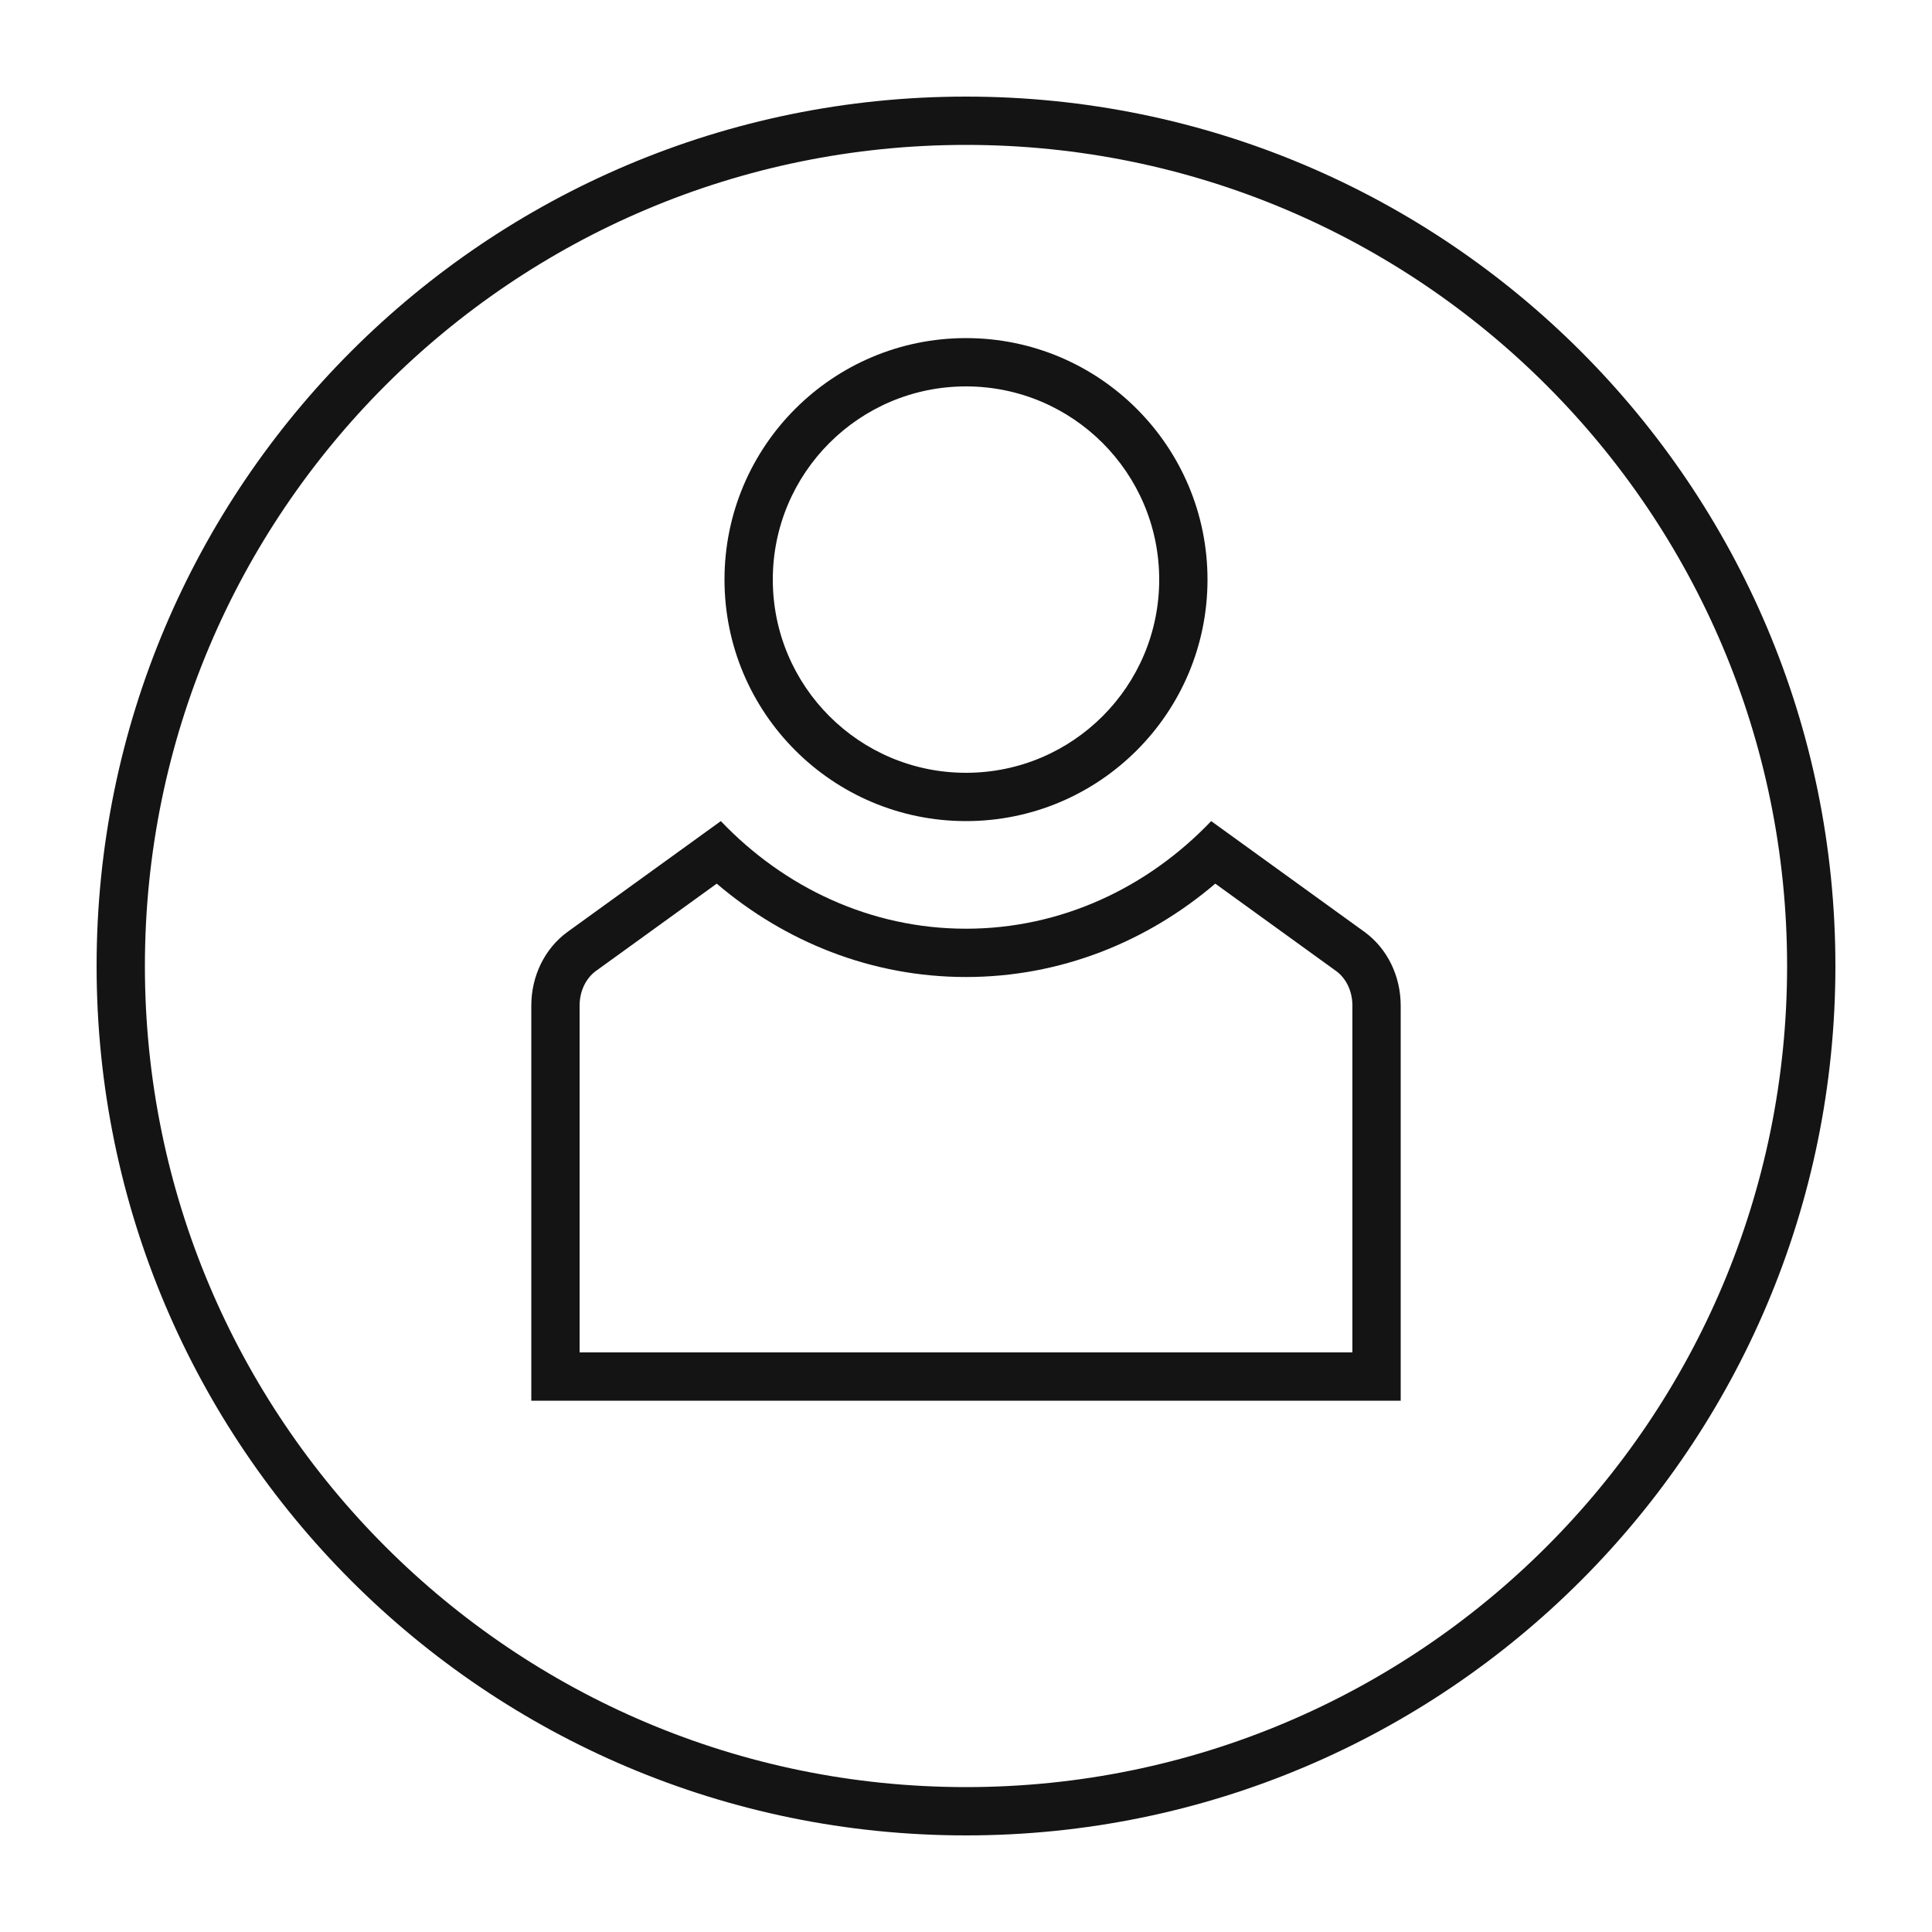 <svg width="40" height="40" viewBox="0 0 40 40" fill="none" xmlns="http://www.w3.org/2000/svg" id="root"><path fill-rule="evenodd" clip-rule="evenodd" d="M20 17C22.761 17 25 14.761 25 12C25 9.239 22.761 7 20 7C17.239 7 15 9.239 15 12C15 14.761 17.239 17 20 17ZM20 16C22.209 16 24 14.209 24 12C24 9.791 22.209 8 20 8C17.791 8 16 9.791 16 12C16 14.209 17.791 16 20 16Z" fill="#141414"/><path fill-rule="evenodd" clip-rule="evenodd" d="M20 19.228C21.971 19.228 23.762 18.378 25.076 17L28.253 19.296C28.721 19.638 29 20.205 29 20.821V29H11V20.821C11 20.205 11.279 19.638 11.747 19.296L14.924 17C16.238 18.378 18.029 19.228 20 19.228ZM20 20.228C21.959 20.228 23.751 19.497 25.161 18.295L27.663 20.104L27.665 20.105C27.858 20.247 28 20.504 28 20.821V28H12V20.821C12 20.504 12.142 20.247 12.335 20.105L14.839 18.295C16.249 19.497 18.041 20.228 20 20.228Z" fill="#141414"/><path fill-rule="evenodd" clip-rule="evenodd" d="M20 38C29.941 38 38 29.941 38 20C38 10.059 29.941 2 20 2C10.059 2 2 10.059 2 20C2 29.941 10.059 38 20 38ZM20 37C29.389 37 37 29.389 37 20C37 10.611 29.389 3 20 3C10.611 3 3 10.611 3 20C3 29.389 10.611 37 20 37Z" fill="#141414"/></svg>